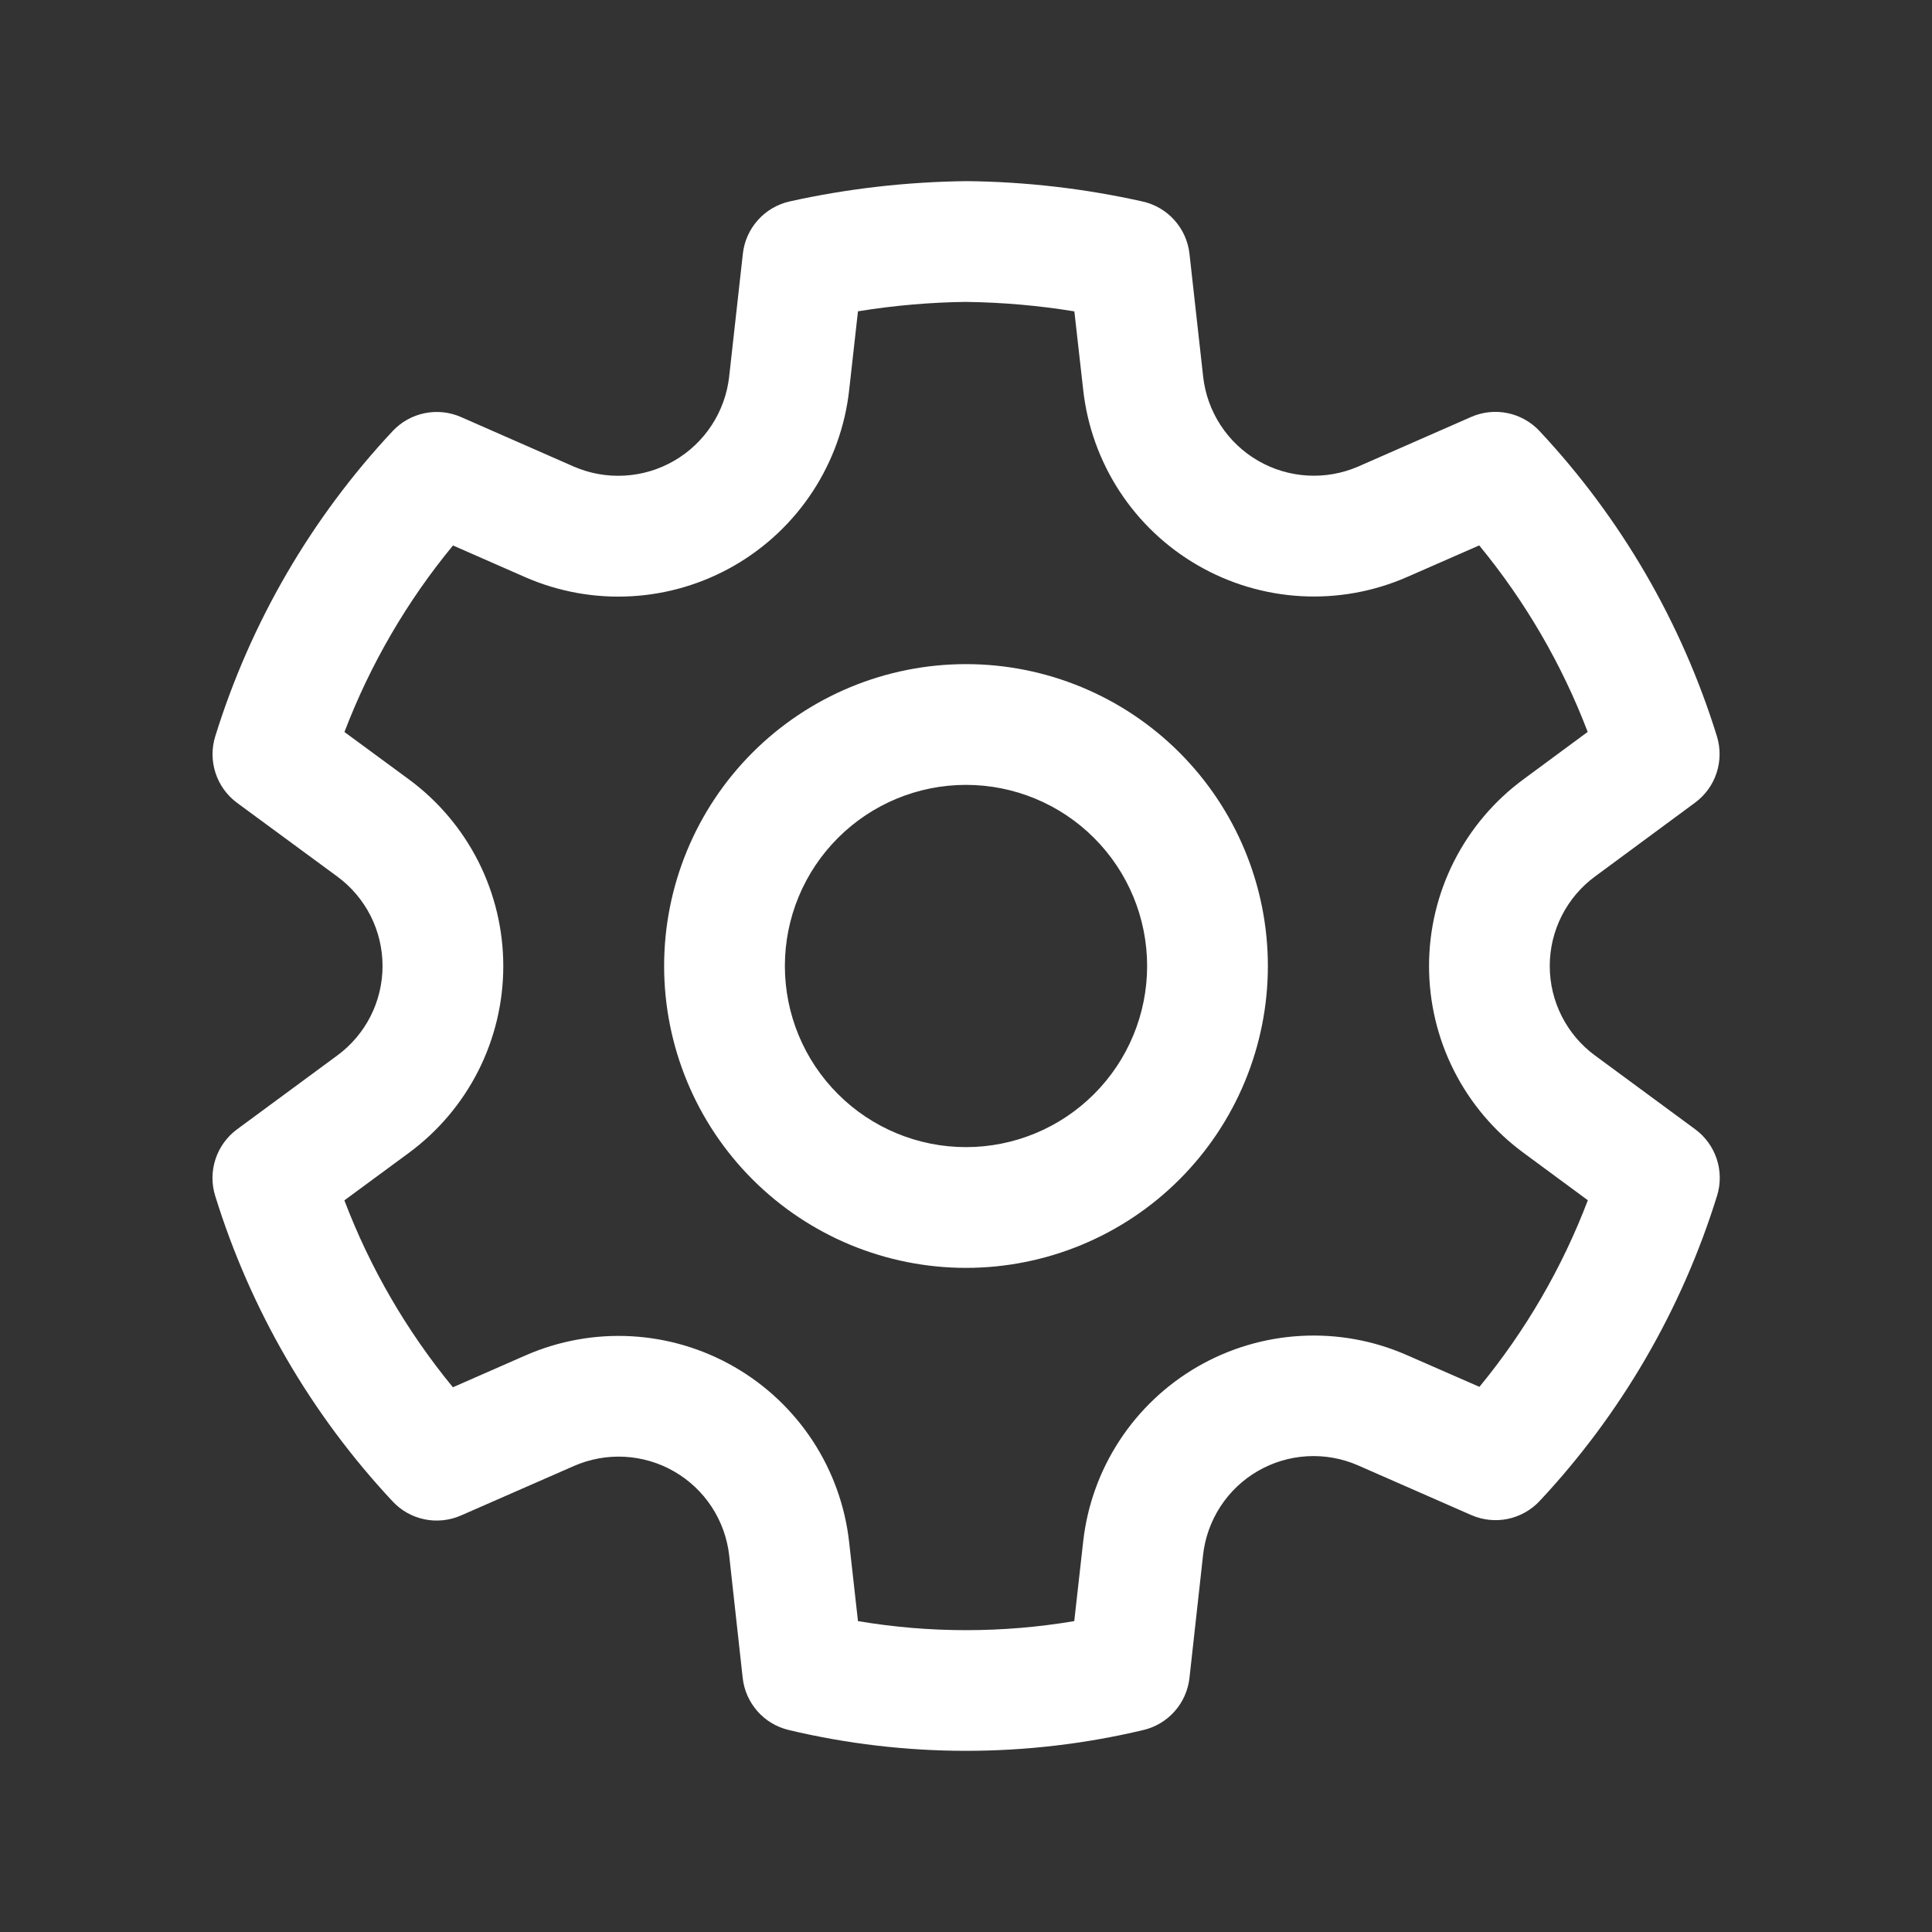 <svg width="60" height="60" viewBox="0 0 60 60" fill="none" xmlns="http://www.w3.org/2000/svg">
<rect x="0" y="0" width="60" height="60" fill="#333333" stroke="none"/>
<path d="M30.03 5.625C31.865 5.645 33.693 5.857 35.485 6.258C35.866 6.343 36.212 6.545 36.472 6.836C36.733 7.127 36.897 7.492 36.94 7.88L37.365 11.697C37.425 12.236 37.611 12.752 37.907 13.206C38.203 13.659 38.601 14.037 39.07 14.308C39.538 14.58 40.064 14.737 40.605 14.768C41.145 14.8 41.686 14.703 42.182 14.488L45.685 12.95C46.041 12.793 46.436 12.751 46.817 12.829C47.197 12.907 47.544 13.101 47.81 13.385C50.34 16.088 52.224 19.329 53.32 22.865C53.435 23.237 53.431 23.635 53.31 24.004C53.189 24.374 52.955 24.697 52.642 24.927L49.538 27.218C49.101 27.538 48.746 27.957 48.501 28.441C48.256 28.924 48.129 29.458 48.129 30C48.129 30.542 48.256 31.076 48.501 31.559C48.746 32.043 49.101 32.462 49.538 32.782L52.645 35.07C52.959 35.301 53.193 35.624 53.315 35.994C53.437 36.364 53.44 36.763 53.325 37.135C52.228 40.671 50.344 43.912 47.815 46.615C47.55 46.898 47.204 47.092 46.825 47.171C46.445 47.249 46.05 47.208 45.695 47.053L42.178 45.51C41.681 45.292 41.141 45.195 40.6 45.225C40.06 45.255 39.534 45.412 39.065 45.683C38.596 45.954 38.197 46.332 37.902 46.786C37.606 47.24 37.421 47.757 37.362 48.295L36.94 52.11C36.897 52.494 36.737 52.856 36.481 53.145C36.225 53.435 35.886 53.638 35.51 53.727C31.889 54.589 28.116 54.589 24.495 53.727C24.119 53.638 23.78 53.435 23.524 53.145C23.268 52.856 23.108 52.494 23.065 52.11L22.645 48.3C22.584 47.763 22.397 47.248 22.101 46.796C21.804 46.344 21.406 45.968 20.937 45.698C20.469 45.428 19.944 45.272 19.404 45.242C18.865 45.212 18.325 45.309 17.83 45.525L14.315 47.065C13.959 47.221 13.564 47.262 13.184 47.184C12.804 47.106 12.457 46.911 12.193 46.627C9.662 43.922 7.778 40.677 6.683 37.138C6.567 36.765 6.571 36.367 6.693 35.996C6.815 35.626 7.049 35.303 7.362 35.072L10.47 32.782C10.907 32.462 11.263 32.043 11.508 31.56C11.753 31.076 11.88 30.542 11.88 30C11.88 29.458 11.753 28.924 11.508 28.44C11.263 27.957 10.907 27.538 10.47 27.218L7.362 24.933C7.049 24.701 6.815 24.378 6.694 24.008C6.573 23.638 6.569 23.239 6.685 22.867C7.781 19.332 9.665 16.09 12.195 13.387C12.46 13.104 12.807 12.909 13.188 12.832C13.569 12.754 13.964 12.796 14.32 12.953L17.82 14.49C18.317 14.706 18.859 14.802 19.4 14.77C19.942 14.739 20.468 14.581 20.937 14.309C21.406 14.037 21.805 13.659 22.102 13.205C22.399 12.751 22.585 12.234 22.645 11.695L23.07 7.88C23.113 7.491 23.276 7.125 23.538 6.834C23.799 6.542 24.145 6.34 24.527 6.255C26.32 5.857 28.152 5.647 30.03 5.625ZM30.03 9.375C28.896 9.388 27.765 9.486 26.645 9.668L26.372 12.11C26.248 13.234 25.86 14.313 25.242 15.259C24.624 16.206 23.791 16.994 22.812 17.56C21.833 18.126 20.735 18.454 19.606 18.517C18.477 18.581 17.349 18.378 16.312 17.925L14.068 16.94C12.637 18.675 11.499 20.632 10.697 22.733L12.693 24.2C13.603 24.869 14.343 25.743 14.854 26.751C15.364 27.76 15.63 28.874 15.63 30.004C15.63 31.134 15.364 32.248 14.854 33.256C14.343 34.264 13.603 35.138 12.693 35.807L10.695 37.278C11.495 39.383 12.635 41.343 14.065 43.083L16.328 42.09C17.361 41.639 18.486 41.436 19.613 41.499C20.739 41.562 21.835 41.889 22.811 42.453C23.788 43.016 24.619 43.802 25.238 44.745C25.856 45.689 26.244 46.764 26.37 47.885L26.645 50.345C28.867 50.72 31.14 50.72 33.362 50.345L33.638 47.885C33.762 46.763 34.148 45.685 34.766 44.74C35.383 43.795 36.215 43.008 37.192 42.443C38.17 41.878 39.267 41.551 40.394 41.488C41.522 41.425 42.648 41.627 43.682 42.08L45.945 43.07C47.374 41.334 48.512 39.377 49.312 37.275L47.318 35.805C46.407 35.136 45.667 34.262 45.156 33.254C44.646 32.245 44.38 31.131 44.38 30.001C44.38 28.871 44.646 27.757 45.156 26.749C45.667 25.741 46.407 24.867 47.318 24.198L49.307 22.73C48.506 20.629 47.367 18.673 45.938 16.938L43.697 17.92C42.662 18.373 41.534 18.577 40.405 18.514C39.277 18.451 38.178 18.124 37.2 17.558C36.221 16.993 35.388 16.205 34.77 15.259C34.152 14.312 33.765 13.234 33.64 12.11L33.365 9.67C32.263 9.49 31.149 9.392 30.032 9.377L30.03 9.375ZM30 20.625C32.486 20.625 34.871 21.613 36.629 23.371C38.387 25.129 39.375 27.514 39.375 30C39.375 32.486 38.387 34.871 36.629 36.629C34.871 38.387 32.486 39.375 30 39.375C27.514 39.375 25.129 38.387 23.371 36.629C21.613 34.871 20.625 32.486 20.625 30C20.625 27.514 21.613 25.129 23.371 23.371C25.129 21.613 27.514 20.625 30 20.625ZM30 24.375C28.508 24.375 27.077 24.968 26.023 26.023C24.968 27.077 24.375 28.508 24.375 30C24.375 31.492 24.968 32.923 26.023 33.977C27.077 35.032 28.508 35.625 30 35.625C31.492 35.625 32.923 35.032 33.977 33.977C35.032 32.923 35.625 31.492 35.625 30C35.625 28.508 35.032 27.077 33.977 26.023C32.923 24.968 31.492 24.375 30 24.375Z" fill="white"/>
</svg>
